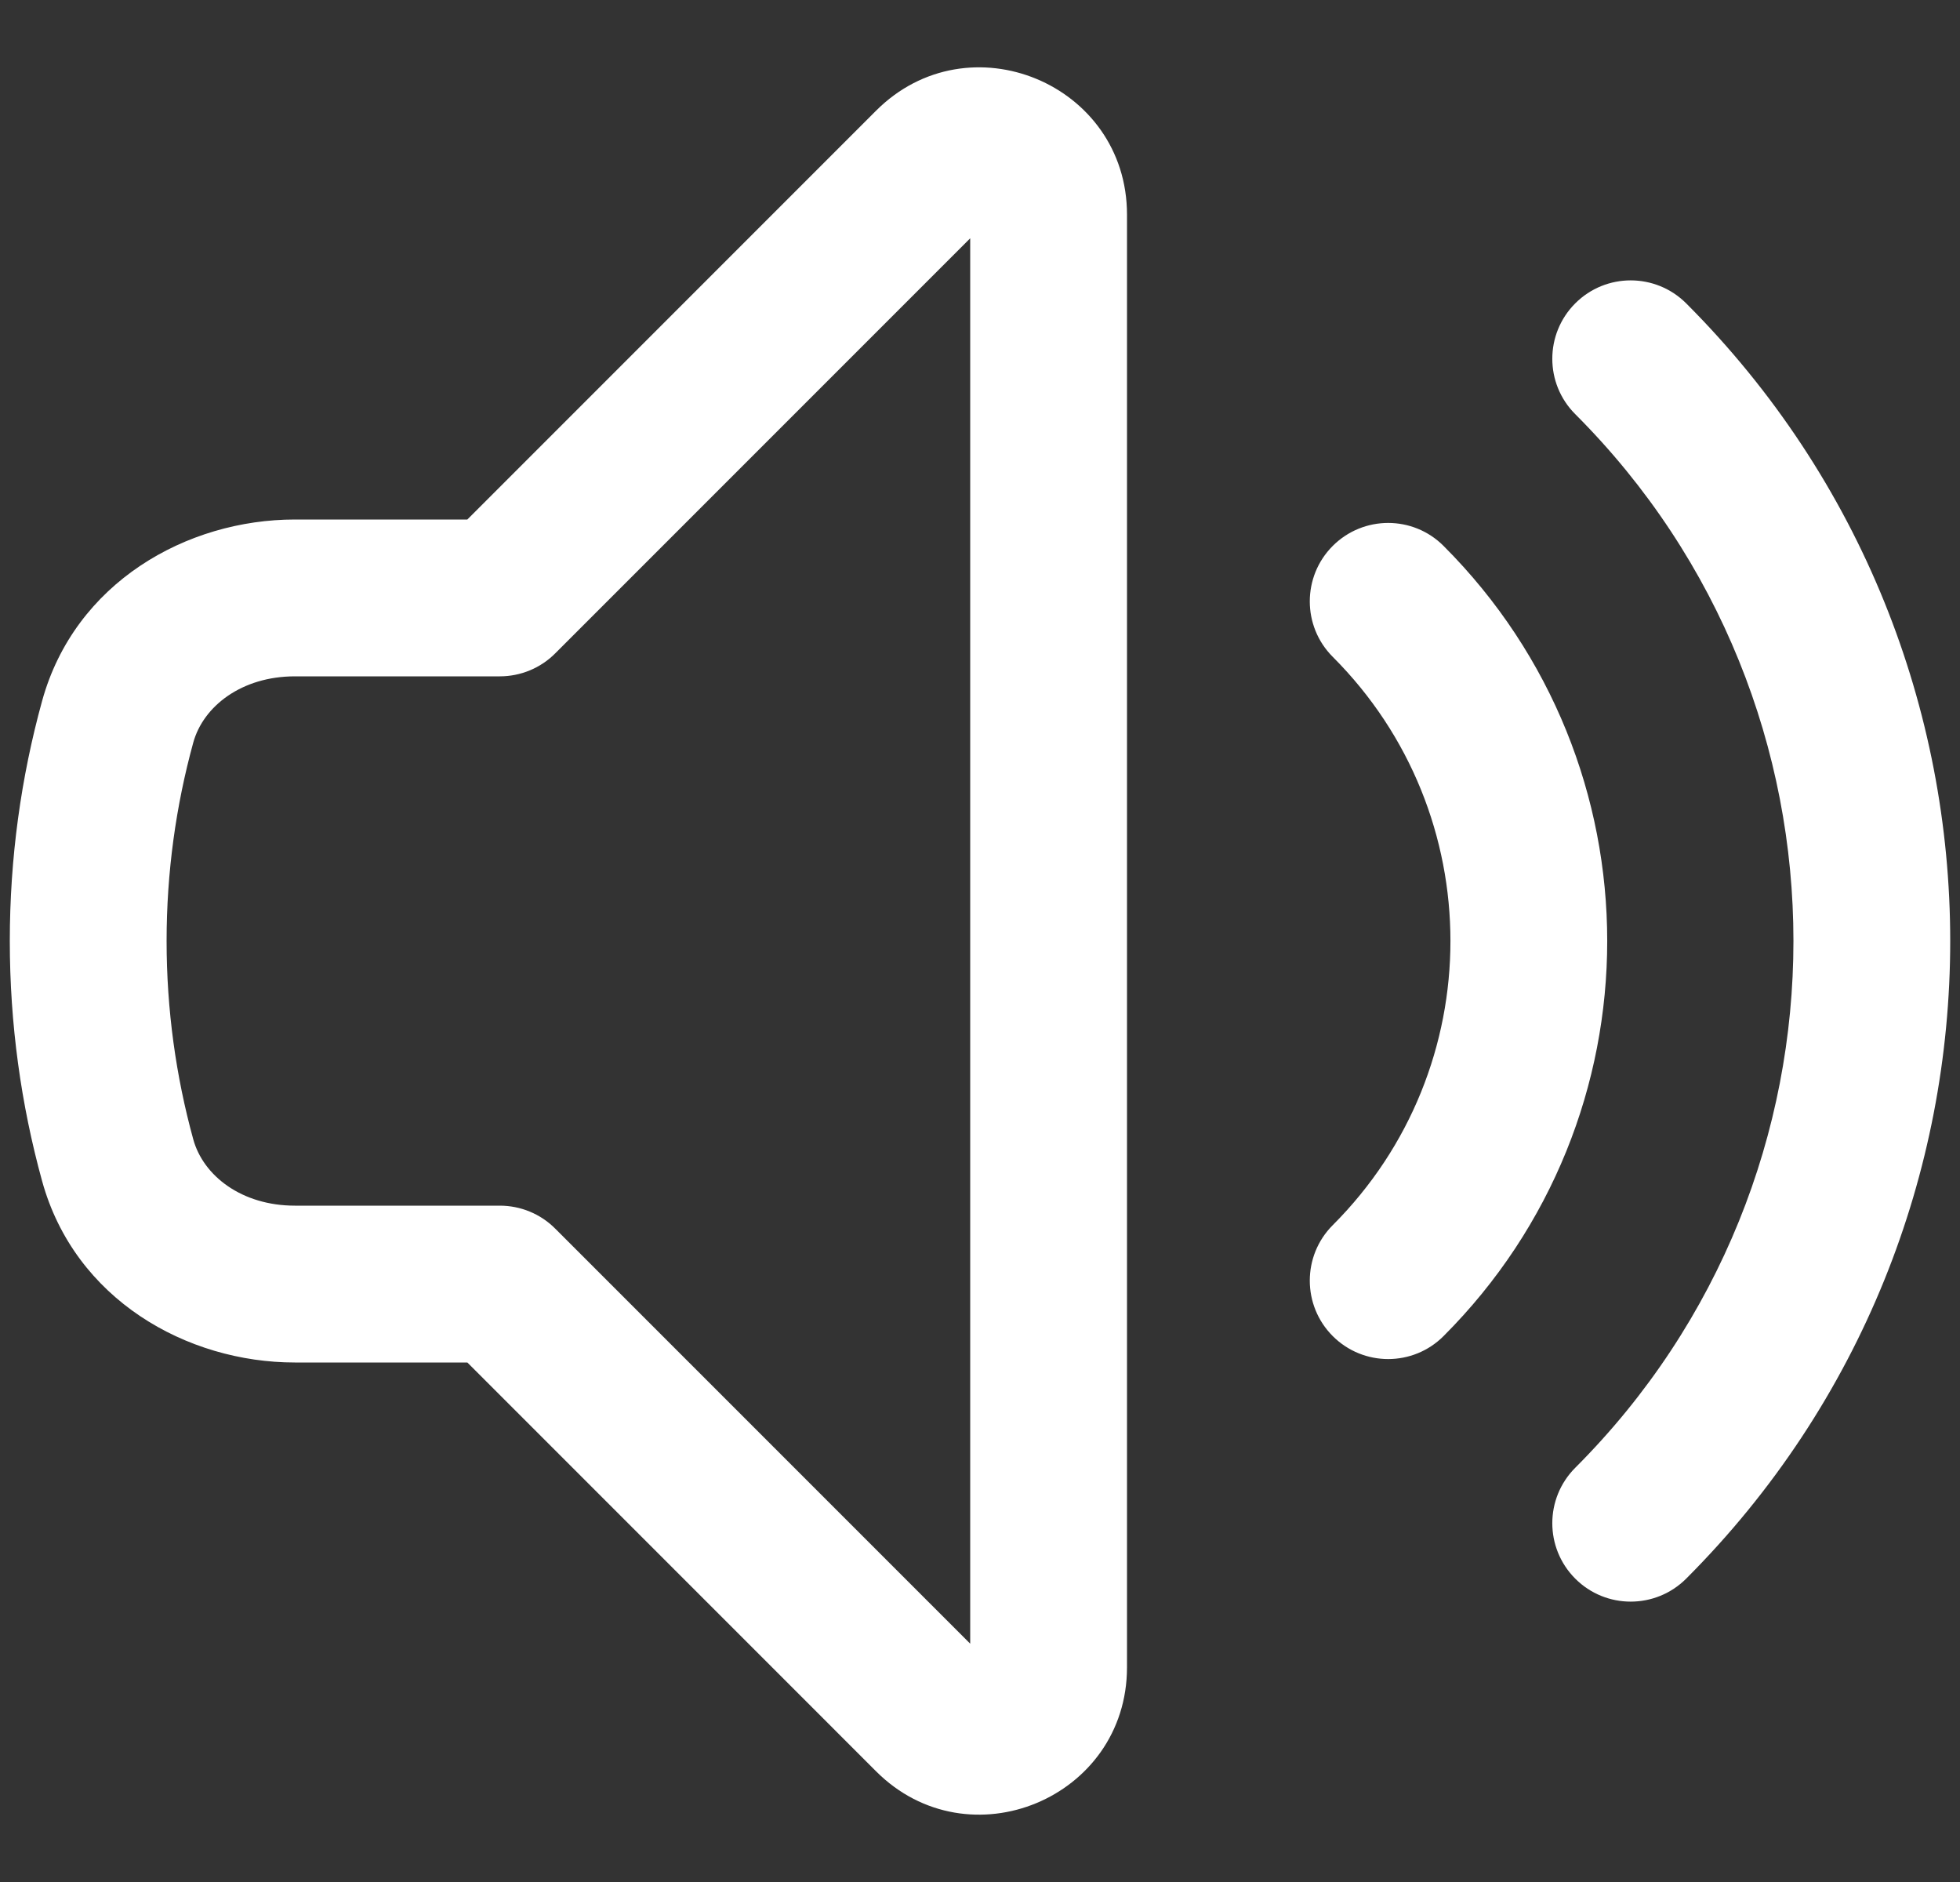 <svg width="25" height="24" viewBox="0 0 25 24" fill="none" xmlns="http://www.w3.org/2000/svg">
<rect x="0" y="0" width="25" height="24" fill="#333333" stroke="none"/>
<path fill-rule="evenodd" clip-rule="evenodd" d="M12.375 3.039L7.082 8.332C6.895 8.52 6.64 8.625 6.375 8.625H3.761C3.084 8.625 2.593 9.005 2.465 9.47C2.244 10.275 2.125 11.123 2.125 12C2.125 12.877 2.244 13.725 2.465 14.529C2.593 14.995 3.084 15.375 3.761 15.375H6.375C6.64 15.375 6.895 15.48 7.082 15.668L12.375 20.961V3.039ZM11.174 1.412C12.355 0.23 14.375 1.067 14.375 2.737V21.262C14.375 22.933 12.355 23.77 11.174 22.588L5.961 17.375H3.761C2.385 17.375 0.954 16.573 0.537 15.061C0.268 14.085 0.125 13.058 0.125 12C0.125 10.941 0.268 9.915 0.537 8.939C0.954 7.426 2.385 6.625 3.761 6.625H5.961L11.174 1.412L11.881 2.119L11.888 2.126M11.174 1.412L11.881 2.119ZM20.093 3.868C20.483 3.478 21.116 3.478 21.507 3.868C25.998 8.359 25.998 15.641 21.507 20.132C21.116 20.522 20.483 20.522 20.093 20.132C19.702 19.741 19.702 19.108 20.093 18.717C23.803 15.007 23.803 8.992 20.093 5.282C19.702 4.892 19.702 4.259 20.093 3.868ZM16.999 6.962C17.39 6.571 18.023 6.571 18.413 6.962C21.196 9.744 21.196 14.256 18.413 17.038C18.023 17.429 17.39 17.429 16.999 17.038C16.609 16.648 16.609 16.014 16.999 15.624C19.001 13.623 19.001 10.377 16.999 8.376C16.609 7.986 16.609 7.352 16.999 6.962Z" fill="white"/>
</svg>

